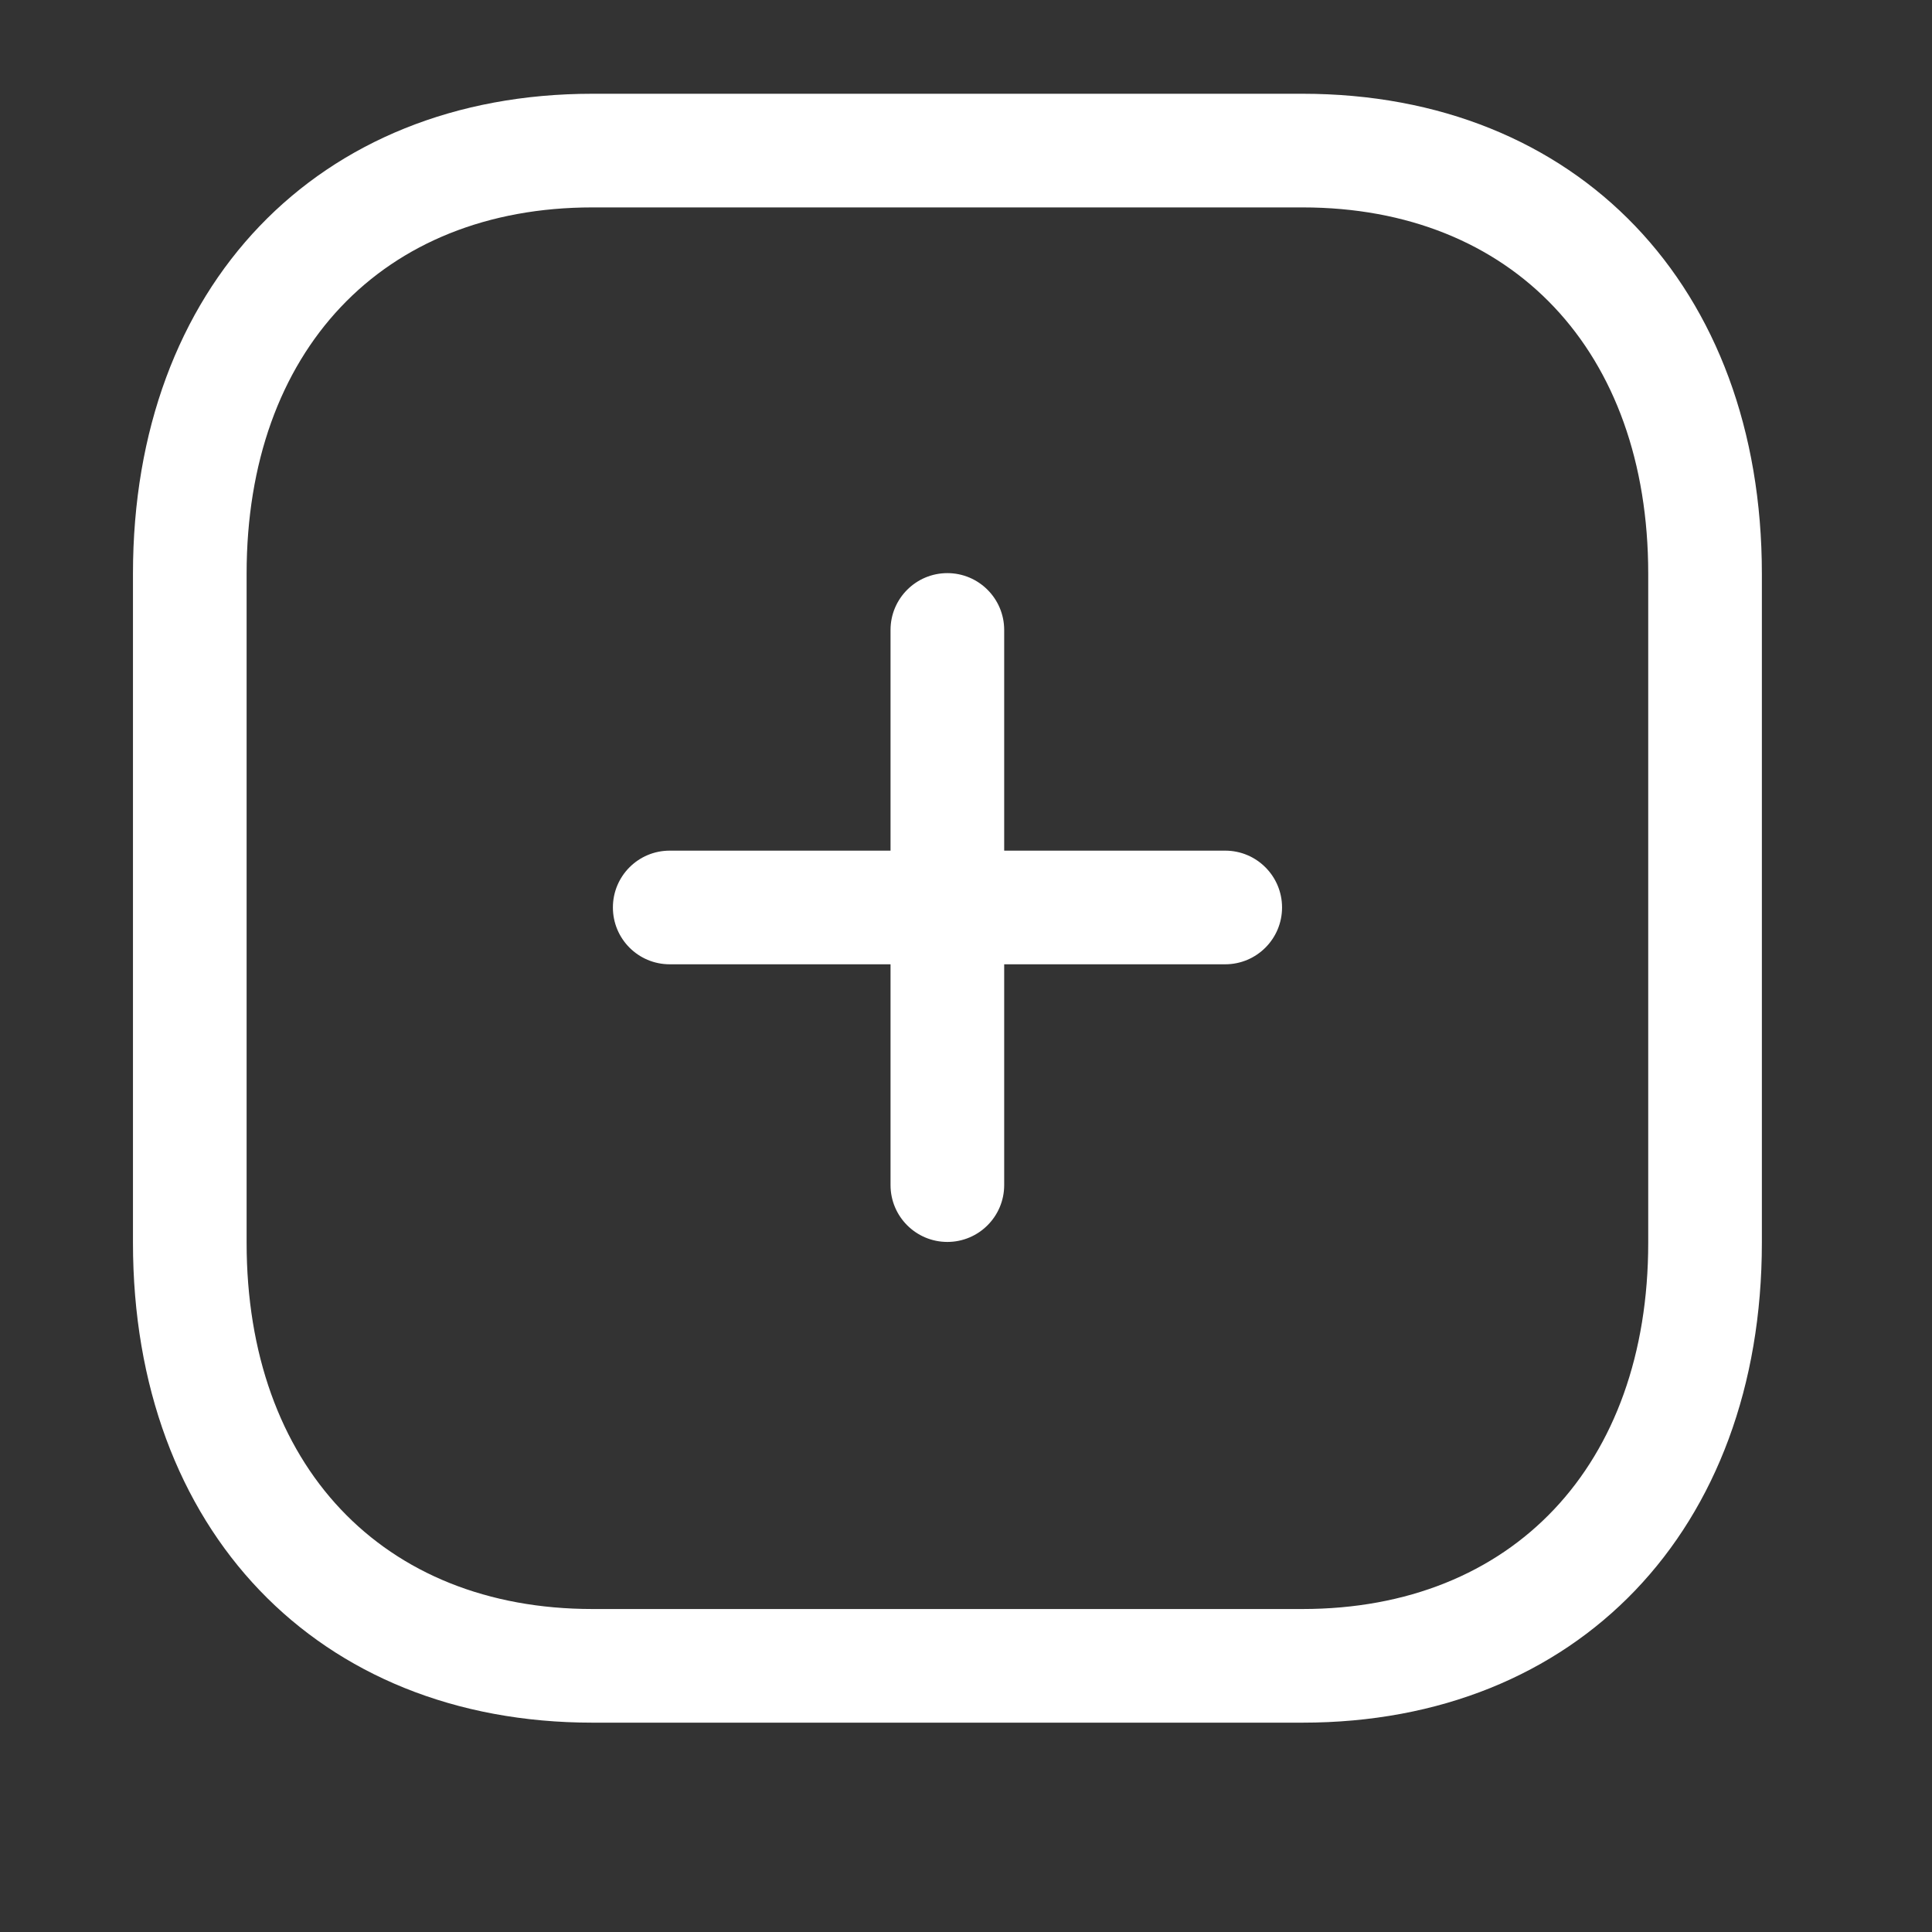 <svg
  width="17"
  height="17"
  viewBox="0 0 17 17"
  fill="none"
  xmlns="http://www.w3.org/2000/svg"
>
<rect x="0" y="0" width="17" height="17" fill="#333333" stroke="none"/>
<path
    fill-rule="evenodd"
    clip-rule="evenodd"
    d="M8.336 10.928C8.06 10.928 7.836 10.704 7.836 10.428V5.543C7.836 5.267 8.06 5.043 8.336 5.043C8.612 5.043 8.836 5.267 8.836 5.543V10.428C8.836 10.704 8.612 10.928 8.336 10.928Z"
    fill="#FFFFFF"
  />
<path
    fill-rule="evenodd"
    clip-rule="evenodd"
    d="M10.781 8.485H5.893C5.616 8.485 5.393 8.261 5.393 7.985C5.393 7.709 5.616 7.485 5.893 7.485H10.781C11.057 7.485 11.281 7.709 11.281 7.985C11.281 8.261 11.057 8.485 10.781 8.485Z"
    fill="#FFFFFF"
  />
<path
    fill-rule="evenodd"
    clip-rule="evenodd"
    d="M5.213 1.825C3.365 1.825 2.17 3.089 2.17 5.048V10.935C2.17 12.893 3.365 14.158 5.213 14.158H11.461C13.309 14.158 14.503 12.893 14.503 10.935V5.048C14.503 3.089 13.309 1.825 11.461 1.825H5.213ZM11.461 15.158H5.213C2.795 15.158 1.17 13.461 1.17 10.935V5.048C1.17 2.522 2.795 0.825 5.213 0.825H11.461C13.879 0.825 15.503 2.522 15.503 5.048V10.935C15.503 13.461 13.879 15.158 11.461 15.158Z"
    fill="#FFFFFF"
  />
</svg>
